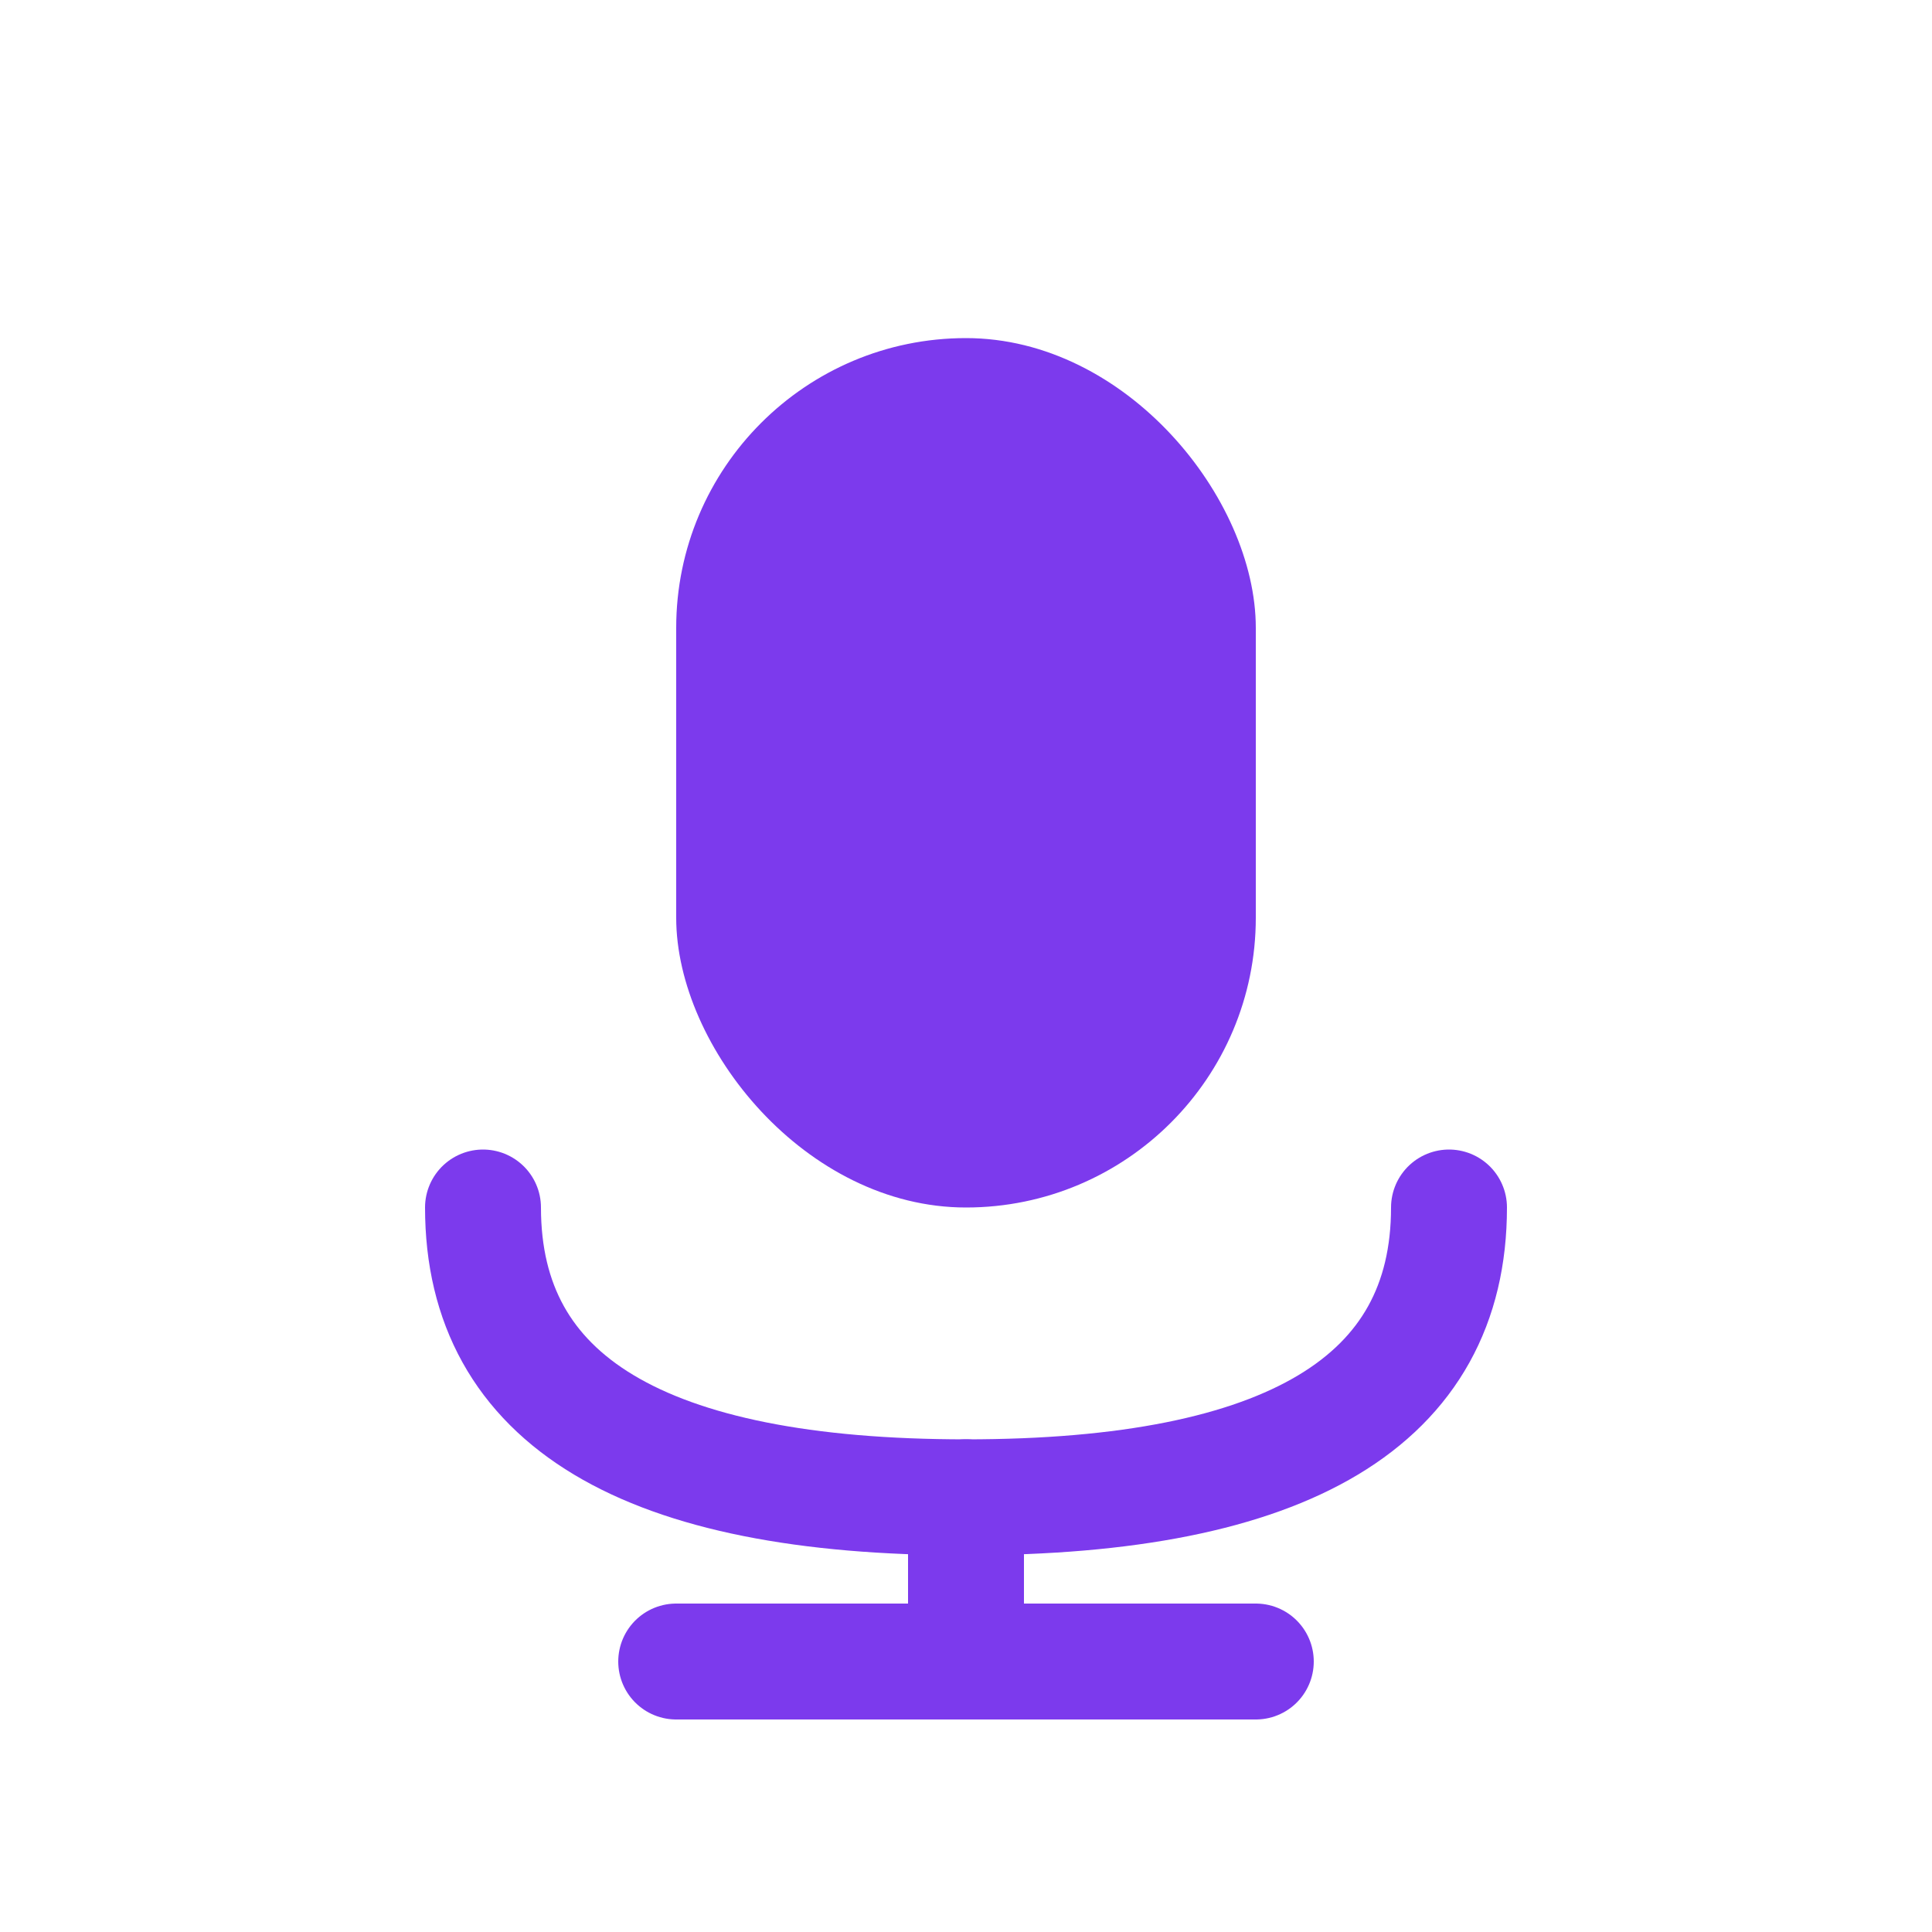 <svg xmlns="http://www.w3.org/2000/svg" viewBox="0 0 200 200" fill="none">
  <!-- Adjusted - longer mic capsule, lowered position, reduced gap -->
  
  <!-- Mic capsule - longer and lower -->
  <rect x="70" y="35" width="60" height="90" rx="30" fill="#7c3aed"/>
  
  <!-- Mic bracket - tighter gap to capsule -->
  <path d="M 50 125 Q 50 155 100 155 Q 150 155 150 125" 
        stroke="#7c3aed" stroke-width="12" fill="none" stroke-linecap="round"/>
  
  <!-- Vertical stand -->
  <line x1="100" y1="155" x2="100" y2="172" 
        stroke="#7c3aed" stroke-width="12" stroke-linecap="round"/>
  
  <!-- Base -->
  <line x1="70" y1="172" x2="130" y2="172" 
        stroke="#7c3aed" stroke-width="12" stroke-linecap="round"/>
</svg>
